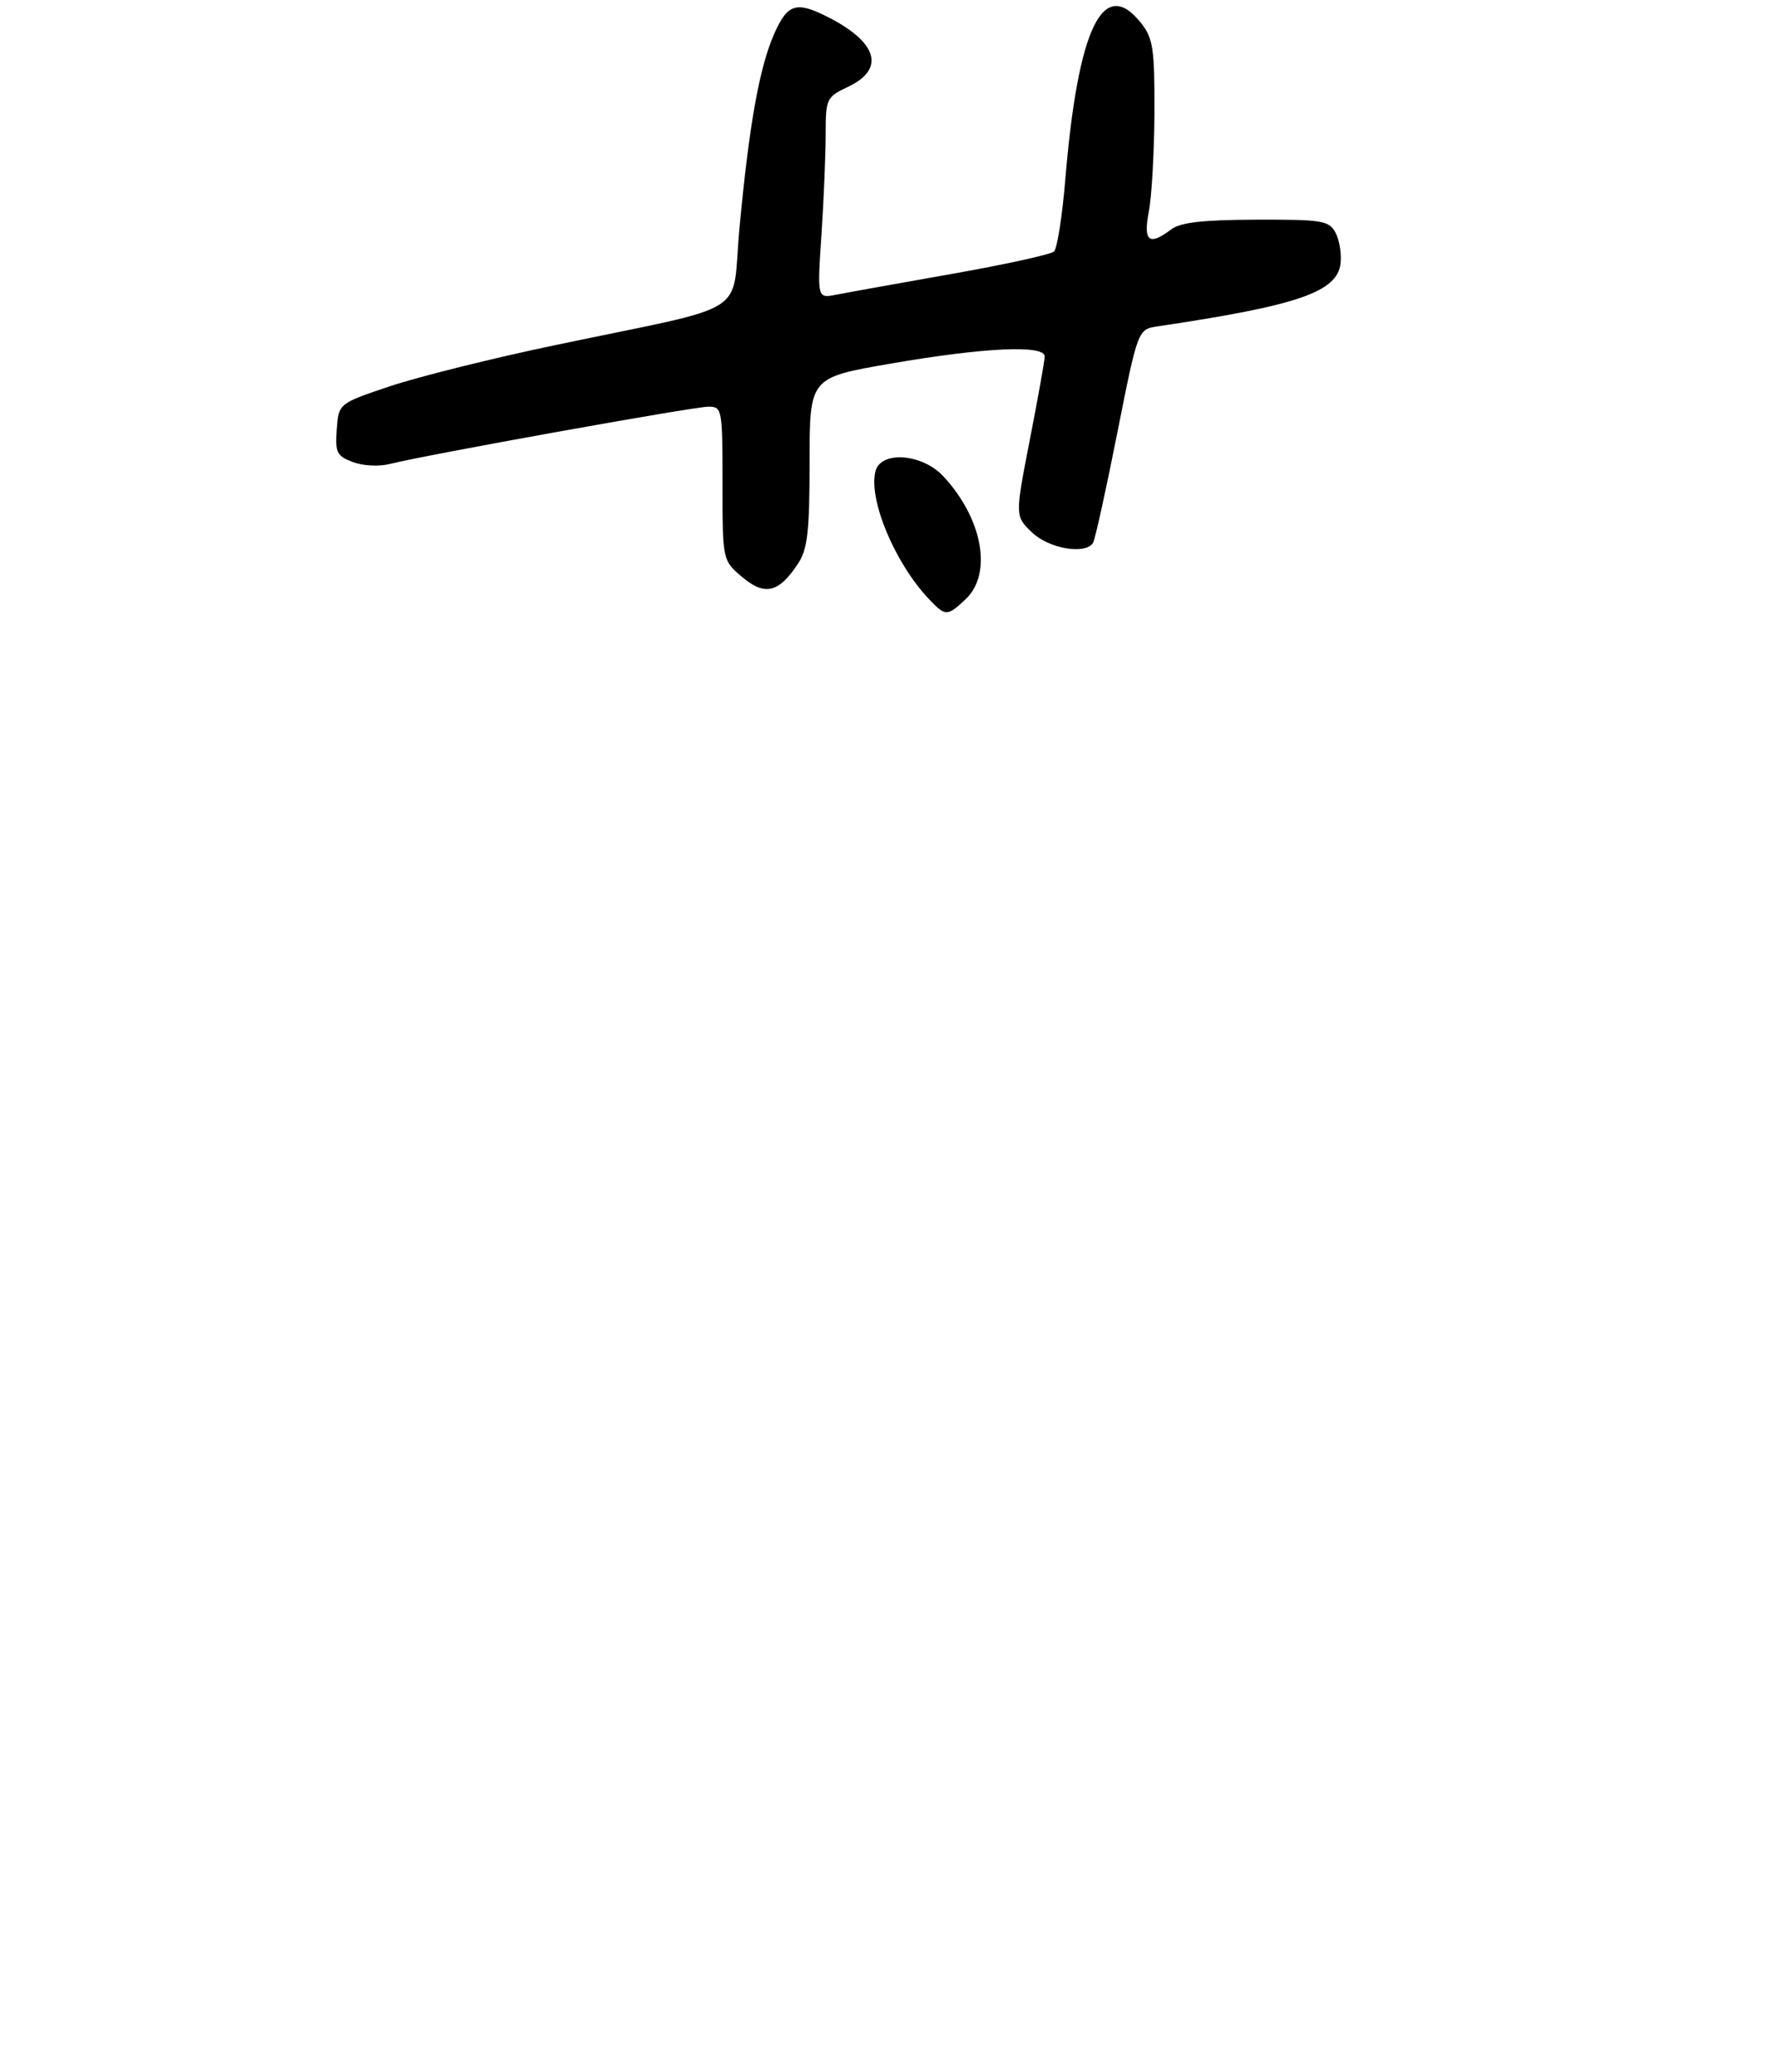 <?xml version="1.0" encoding="UTF-8" standalone="no"?>
<!DOCTYPE svg PUBLIC "-//W3C//DTD SVG 1.1//EN" "http://www.w3.org/Graphics/SVG/1.1/DTD/svg11.dtd" >
<svg xmlns="http://www.w3.org/2000/svg" xmlns:xlink="http://www.w3.org/1999/xlink" version="1.1" viewBox="0 0 275 321">
 <g >
 <path fill="currentColor"
d=" M 149.69 92.83 C 153.89 88.87 152.32 80.30 146.20 73.75 C 142.94 70.27 136.55 69.80 135.72 72.98 C 134.58 77.32 138.68 87.16 143.95 92.75 C 146.57 95.52 146.81 95.52 149.69 92.83 Z  M 123.75 87.25 C 125.19 85.04 125.50 82.26 125.50 71.53 C 125.50 58.50 125.50 58.50 138.00 56.34 C 152.62 53.81 162.02 53.38 161.95 55.25 C 161.93 55.94 160.88 61.78 159.62 68.23 C 157.34 79.95 157.34 79.95 159.98 82.48 C 162.62 85.01 168.28 85.97 169.44 84.09 C 169.75 83.59 171.44 75.95 173.19 67.10 C 176.39 51.02 176.39 51.02 179.44 50.56 C 201.20 47.33 207.30 45.24 207.81 40.80 C 207.98 39.31 207.63 37.18 207.03 36.05 C 206.02 34.17 205.01 34.00 194.71 34.03 C 186.44 34.06 182.99 34.45 181.56 35.53 C 178.11 38.14 177.19 37.41 178.09 32.75 C 178.54 30.41 178.93 23.50 178.96 17.38 C 178.99 7.62 178.75 5.95 176.93 3.63 C 171.04 -3.85 167.10 4.24 165.14 27.81 C 164.67 33.48 163.88 38.49 163.39 38.96 C 162.90 39.42 155.75 40.99 147.50 42.44 C 139.25 43.90 131.19 45.34 129.59 45.66 C 126.68 46.23 126.68 46.23 127.34 36.36 C 127.70 30.94 127.99 23.93 127.99 20.80 C 128.00 15.26 128.10 15.04 131.50 13.43 C 137.27 10.69 136.04 6.54 128.30 2.62 C 123.42 0.15 122.07 0.58 120.01 5.25 C 117.71 10.46 116.12 19.38 114.63 35.34 C 113.32 49.34 117.07 46.96 86.00 53.48 C 76.38 55.49 64.90 58.35 60.50 59.82 C 52.50 62.50 52.50 62.50 52.20 66.51 C 51.94 70.11 52.20 70.64 54.70 71.58 C 56.30 72.18 58.79 72.30 60.50 71.86 C 65.82 70.50 107.55 63.00 109.81 63.00 C 111.94 63.00 112.00 63.32 112.00 74.91 C 112.00 86.82 112.00 86.82 115.07 89.41 C 118.59 92.37 120.76 91.82 123.75 87.25 Z "/>
</g>
</svg>